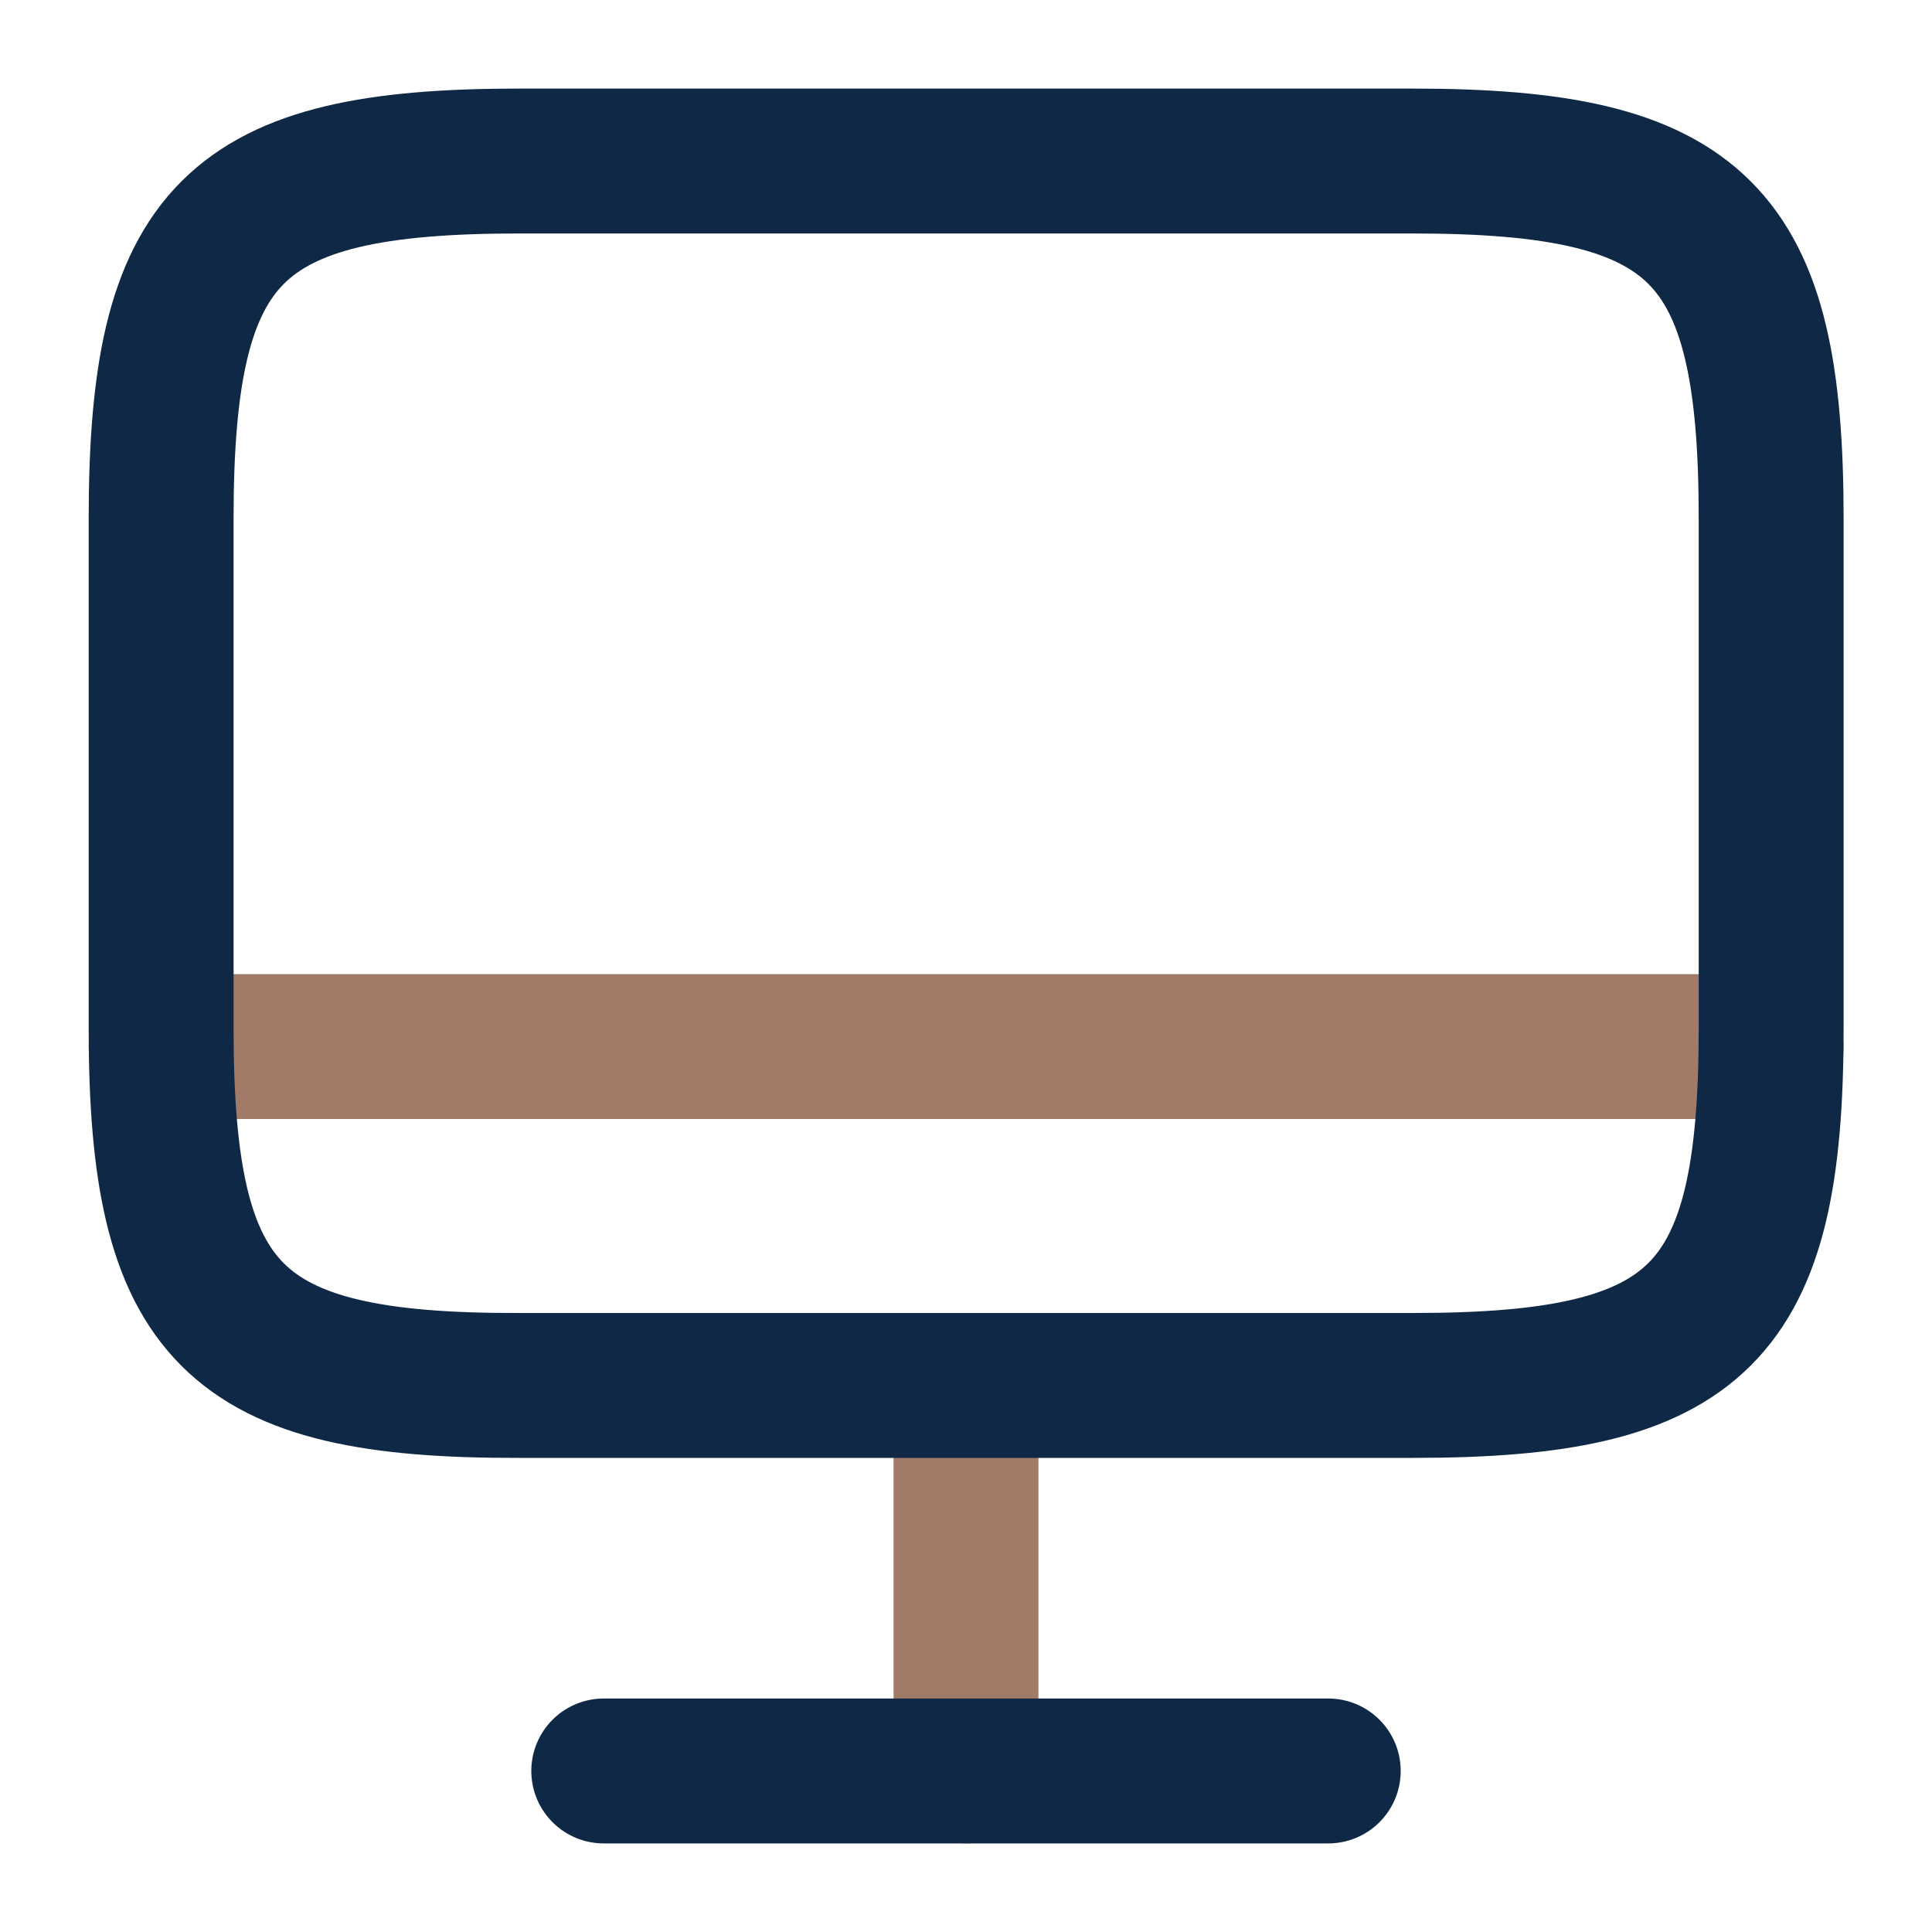 <svg width="20" height="20" viewBox="0 0 20 20" fill="none" xmlns="http://www.w3.org/2000/svg">
<path d="M10 14.35V18.333" stroke="#A17B67" stroke-width="1.5" stroke-linecap="round" stroke-linejoin="round"/>
<path d="M1.668 10.834H18.335" stroke="#A17B67" stroke-width="1.5" stroke-linecap="round" stroke-linejoin="round"/>
<path d="M5.368 1.667H14.626C17.593 1.667 18.335 2.409 18.335 5.367V10.642C18.335 13.609 17.593 14.342 14.635 14.342H5.368C2.41 14.35 1.668 13.609 1.668 10.65V5.367C1.668 2.409 2.41 1.667 5.368 1.667Z" stroke="#0F2846" stroke-width="1.5" stroke-linecap="round" stroke-linejoin="round"/>
<path d="M6.25 18.333H13.75" stroke="#0F2846" stroke-width="1.5" stroke-linecap="round" stroke-linejoin="round"/>
</svg>
